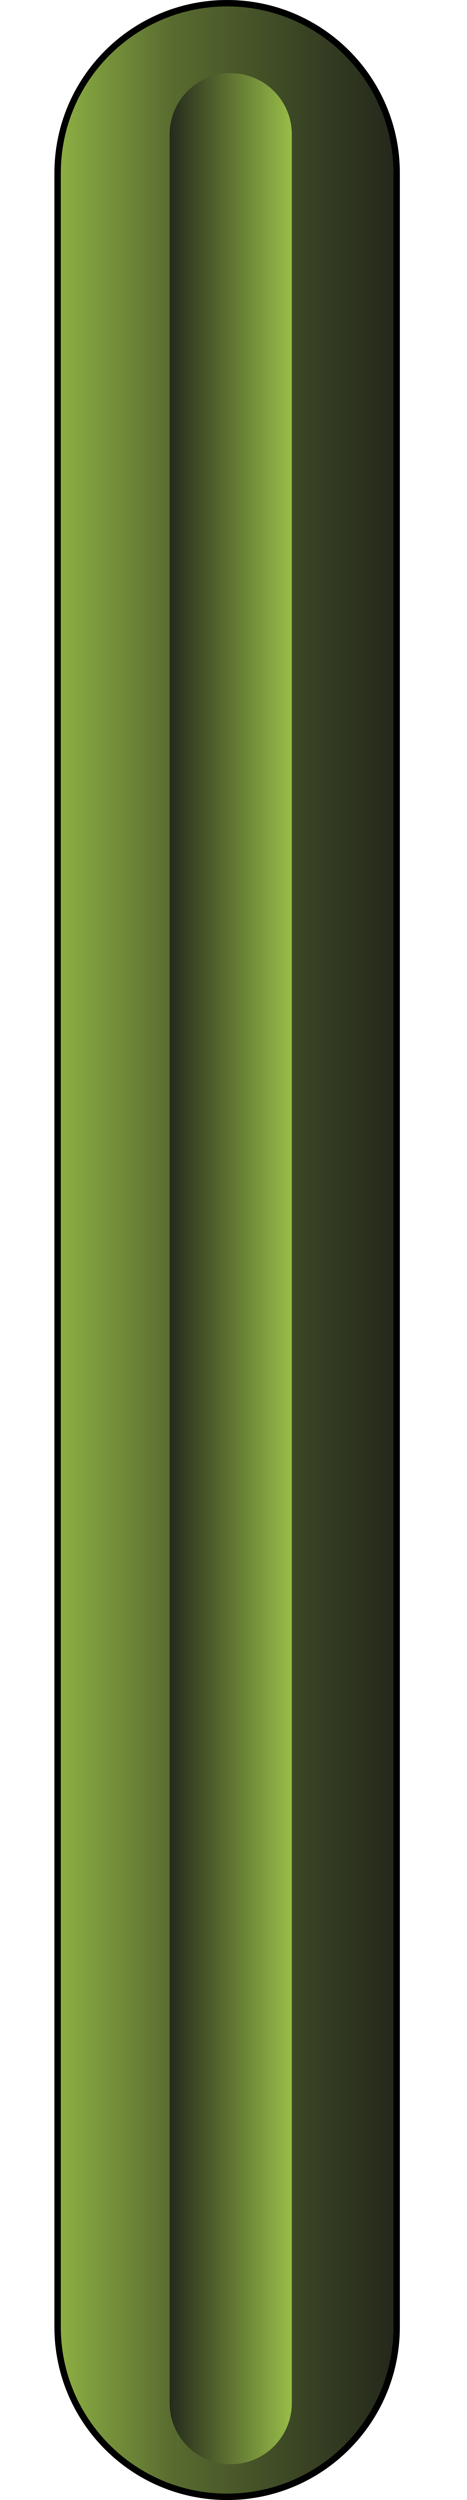 ﻿<?xml version="1.0" encoding="utf-8"?>
<!DOCTYPE svg PUBLIC "-//W3C//DTD SVG 1.1//EN" "http://www.w3.org/Graphics/SVG/1.1/DTD/svg11.dtd">
<svg xmlns="http://www.w3.org/2000/svg" xmlns:xlink="http://www.w3.org/1999/xlink" version="1.1" baseProfile="full" width="36.5" height="195" viewBox="0 0 36.50 195.00" enable-background="new 0 0 36.50 195.00" xml:space="preserve">
	<linearGradient id="SVGID_Fill1_" gradientUnits="objectBoundingBox" x1="-7.37028e-005" y1="0.5" x2="1" y2="0.5">
		<stop offset="0" stop-color="#8EB044" stop-opacity="1"/>
		<stop offset="0.344" stop-color="#586B2F" stop-opacity="1"/>
		<stop offset="1" stop-color="#23271B" stop-opacity="1"/>
	</linearGradient>
	<path fill="url(#SVGID_Fill1_)" stroke-width="0.5" stroke-linejoin="round" stroke="#000000" stroke-opacity="1" d="M 17.752,194.75L 17.752,194.75C 10.434,194.75 4.502,188.818 4.502,181.5L 4.502,13.5C 4.502,6.182 10.434,0.25 17.752,0.25L 17.752,0.25C 25.07,0.25 31.002,6.182 31.002,13.5L 31.002,181.5C 31.002,188.818 25.07,194.75 17.752,194.75 Z "/>
	<linearGradient id="SVGID_Fill2_" gradientUnits="objectBoundingBox" x1="1.019" y1="0.5" x2="2.056" y2="0.5" gradientTransform="rotate(180 1.019 0.5)">
		<stop offset="0" stop-color="#9BC049" stop-opacity="1"/>
		<stop offset="1" stop-color="#23271B" stop-opacity="1"/>
	</linearGradient>
	<path fill="url(#SVGID_Fill2_)" stroke-width="0.2" stroke-linejoin="round" d="M 22.808,10.484L 22.808,187.434C 22.808,190.071 20.67,192.209 18.032,192.209L 18.032,192.209C 15.396,192.209 13.258,190.071 13.258,187.434L 13.258,10.484C 13.258,7.846 15.396,5.708 18.032,5.708L 18.032,5.708C 20.67,5.708 22.808,7.846 22.808,10.484 Z "/>
</svg>
